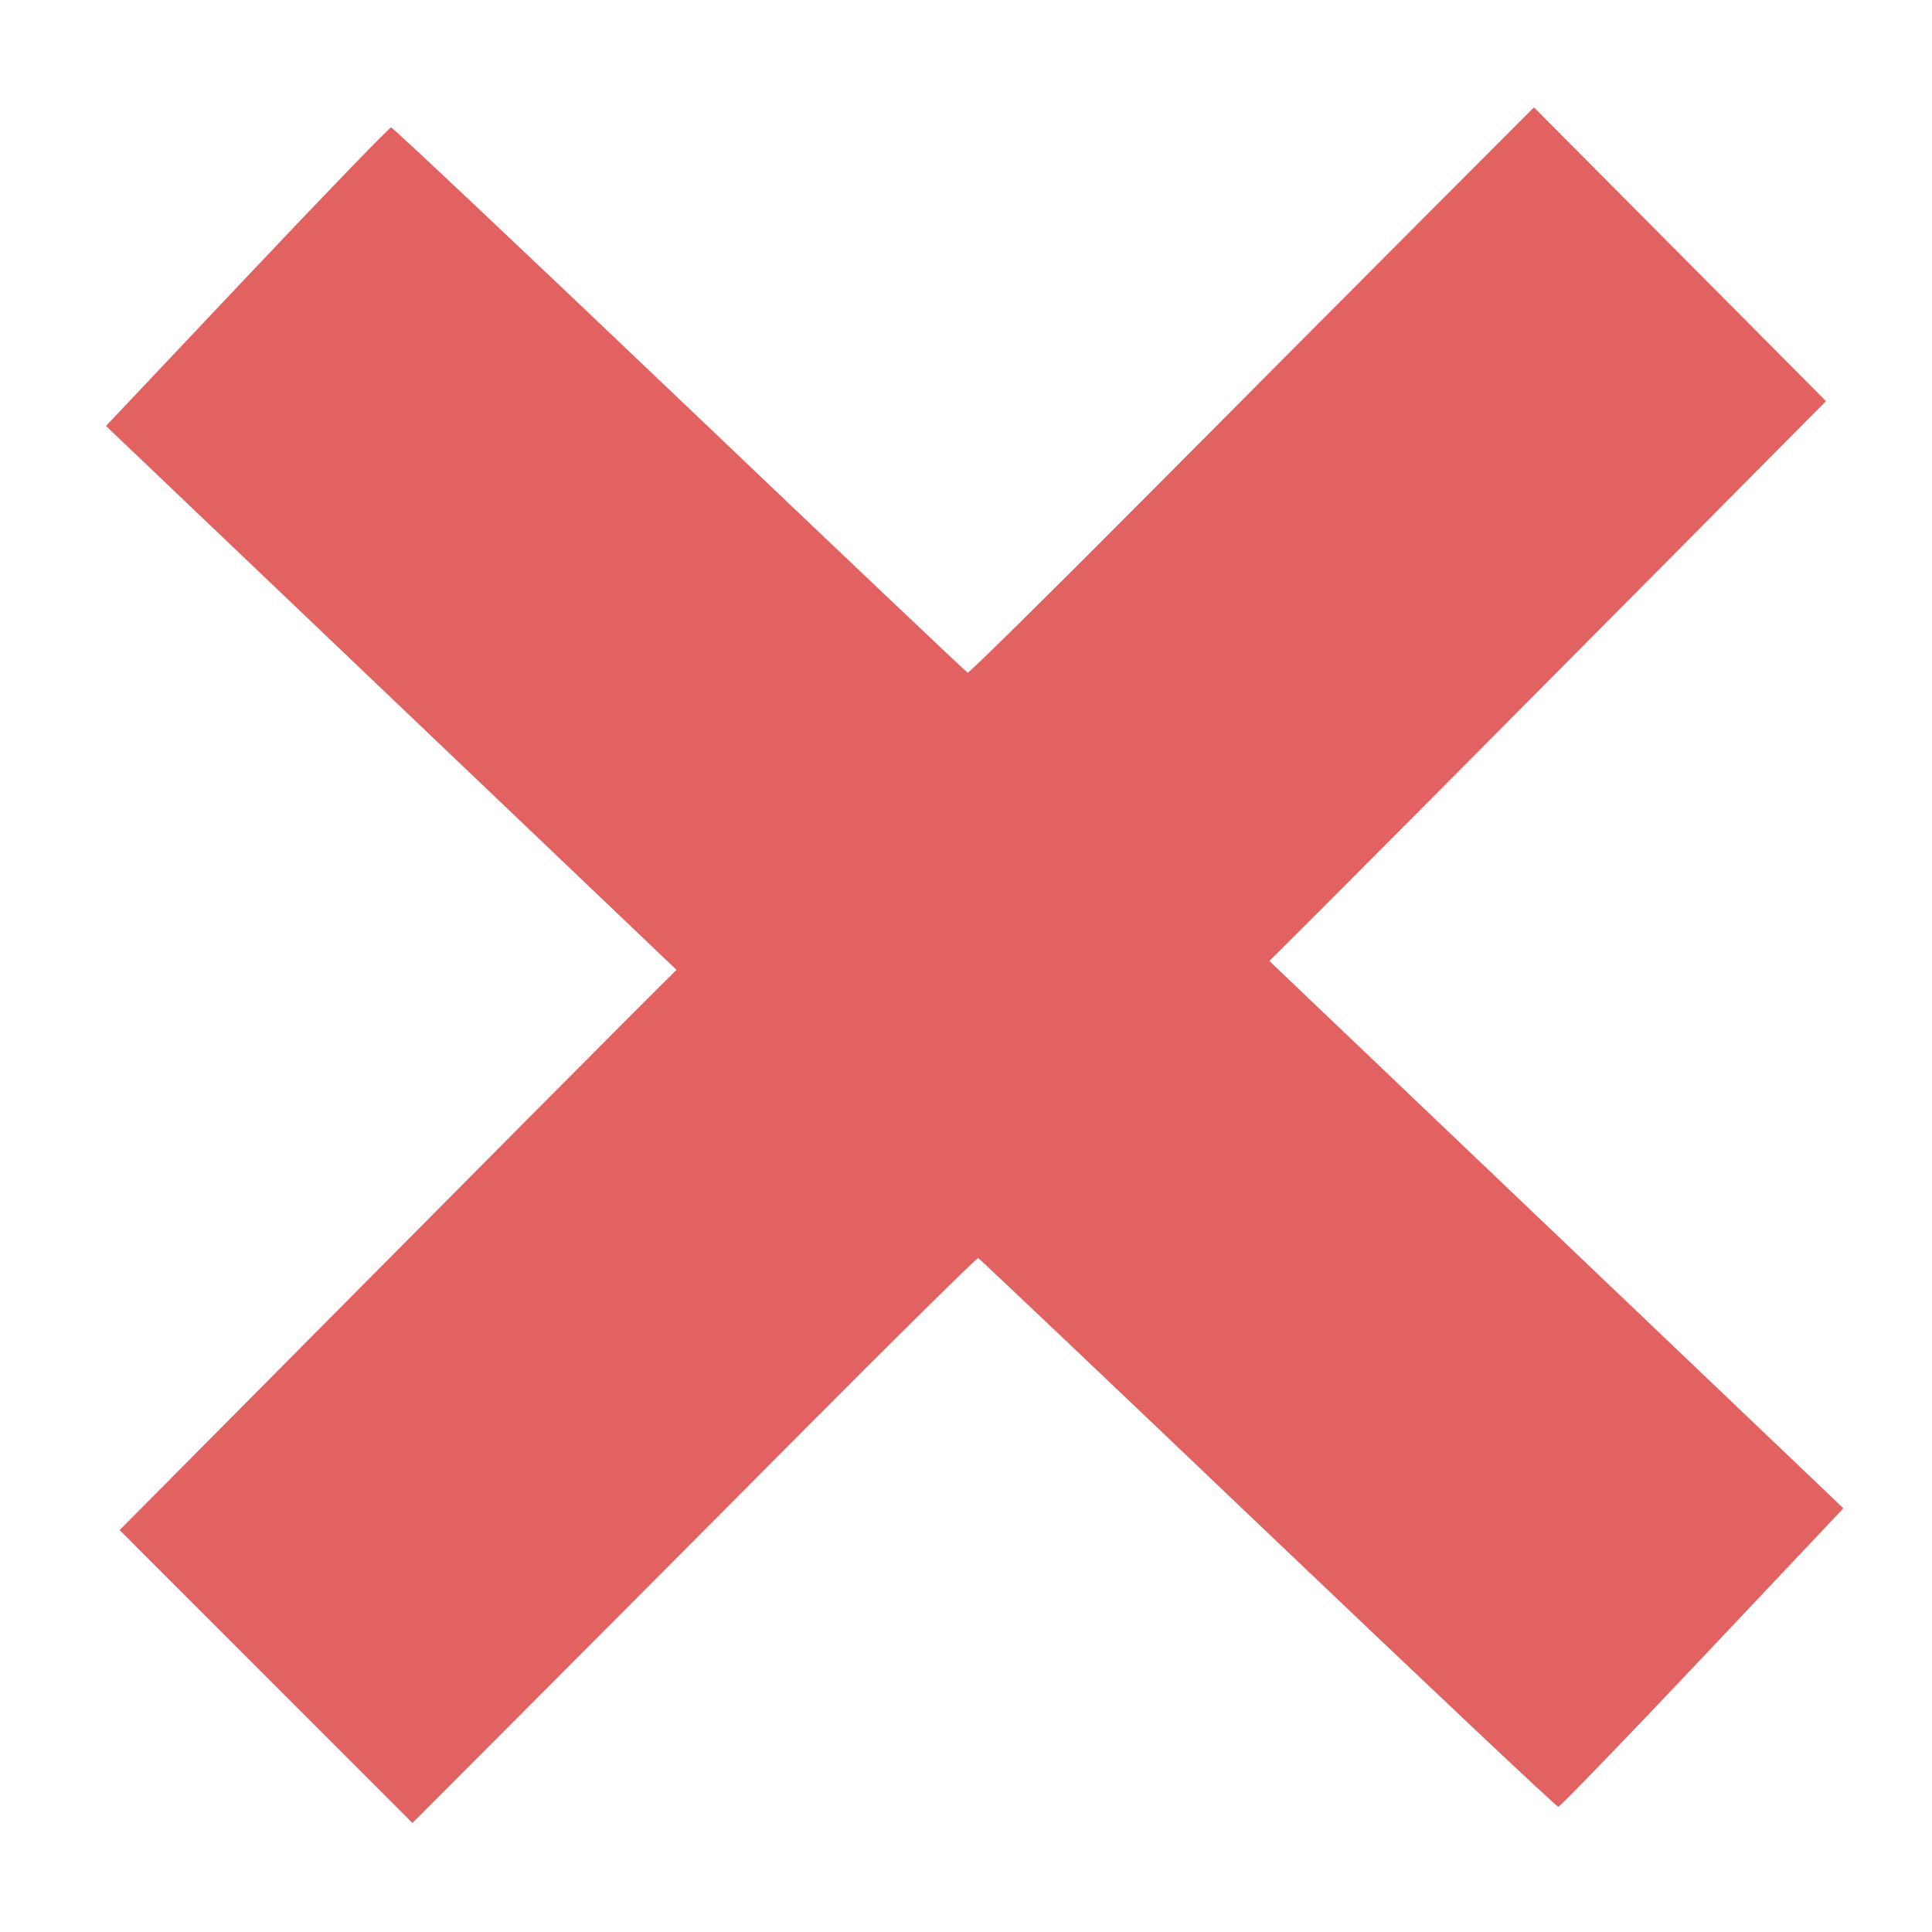 <?xml version="1.0" encoding="UTF-8" standalone="no"?>
<!-- Created with Inkscape (http://www.inkscape.org/) -->

<svg
   xmlns:dc="http://purl.org/dc/elements/1.1/"
   xmlns:cc="http://creativecommons.org/ns#"
   xmlns:rdf="http://www.w3.org/1999/02/22-rdf-syntax-ns#"
   xmlns:svg="http://www.w3.org/2000/svg"
   xmlns="http://www.w3.org/2000/svg"
   xmlns:sodipodi="http://sodipodi.sourceforge.net/DTD/sodipodi-0.dtd"
   xmlns:inkscape="http://www.inkscape.org/namespaces/inkscape"
   width="10cm"
   height="10cm"
   viewBox="0 0 100 100"
   version="1.1"
   id="svg6913"
   inkscape:version="0.92.1 r15371"
   sodipodi:docname="cancel-icon.svg">
  <defs
     id="defs6907" />
  <sodipodi:namedview
     id="base"
     pagecolor="#ffffff"
     bordercolor="#666666"
     borderopacity="1.0"
     inkscape:pageopacity="0.0"
     inkscape:pageshadow="2"
     inkscape:zoom="0.7"
     inkscape:cx="-96.908308"
     inkscape:cy="198.71424"
     inkscape:document-units="mm"
     inkscape:current-layer="layer1"
     showgrid="false"
     units="cm"
     showguides="true"
     inkscape:guide-bbox="true"
     inkscape:window-width="1920"
     inkscape:window-height="1027"
     inkscape:window-x="-8"
     inkscape:window-y="-8"
     inkscape:window-maximized="1">
    <sodipodi:guide
       position="49.979,32.874"
       orientation="1,0"
       id="guide7481"
       inkscape:locked="false" />
    <sodipodi:guide
       position="72.163,49.979"
       orientation="0,1"
       id="guide7483"
       inkscape:locked="false" />
    <sodipodi:guide
       position="80.448,94.881"
       orientation="0,1"
       id="guide7485"
       inkscape:locked="false" />
    <sodipodi:guide
       position="95.415,49.979"
       orientation="1,0"
       id="guide7487"
       inkscape:locked="false" />
    <sodipodi:guide
       position="14.165,4.811"
       orientation="0,1"
       id="guide7489"
       inkscape:locked="false" />
    <sodipodi:guide
       position="5.345,57.463"
       orientation="1,0"
       id="guide7491"
       inkscape:locked="false" />
    <inkscape:grid
       type="xygrid"
       id="grid7493" />
  </sodipodi:namedview>
  <g
     inkscape:label="Layer 1"
     inkscape:groupmode="layer"
     id="layer1"
     transform="translate(0,-197)">
    <path
       style="fill:#e26161;stroke-width:0.179;fill-opacity:1"
       d="m 17.507,287.517 c -2.112,-2.113 -5.522,-5.524 -7.578,-7.581 L 6.192,276.197 18.18,264.116 c 6.593,-6.645 13.078,-13.169 14.412,-14.499 l 2.424,-2.418 -14.765,-14.076 -14.765,-14.076 7.297,-7.726 c 4.014,-4.249 7.371,-7.726 7.46,-7.726 0.09,0 6.813,6.339 14.94,14.087 8.127,7.748 14.833,14.11 14.903,14.137 0.069,0.027 4.244,-4.092 9.278,-9.155 5.034,-5.062 11.6,-11.657 14.592,-14.656 l 5.44,-5.452 7.559,7.603 7.559,7.604 -11.8,11.891 c -6.49,6.54 -12.972,13.06 -14.405,14.489 l -2.606,2.598 14.856,14.164 14.856,14.164 -7.296,7.725 c -4.013,4.249 -7.371,7.725 -7.463,7.725 -0.092,0 -6.857,-6.379 -15.034,-14.176 -8.176,-7.797 -14.921,-14.198 -14.988,-14.226 -0.067,-0.027 -4.24,4.093 -9.274,9.155 -5.034,5.062 -11.596,11.652 -14.583,14.645 l -5.43,5.441 z"
       id="path3887"
       inkscape:connector-curvature="0" />
  </g>
</svg>
